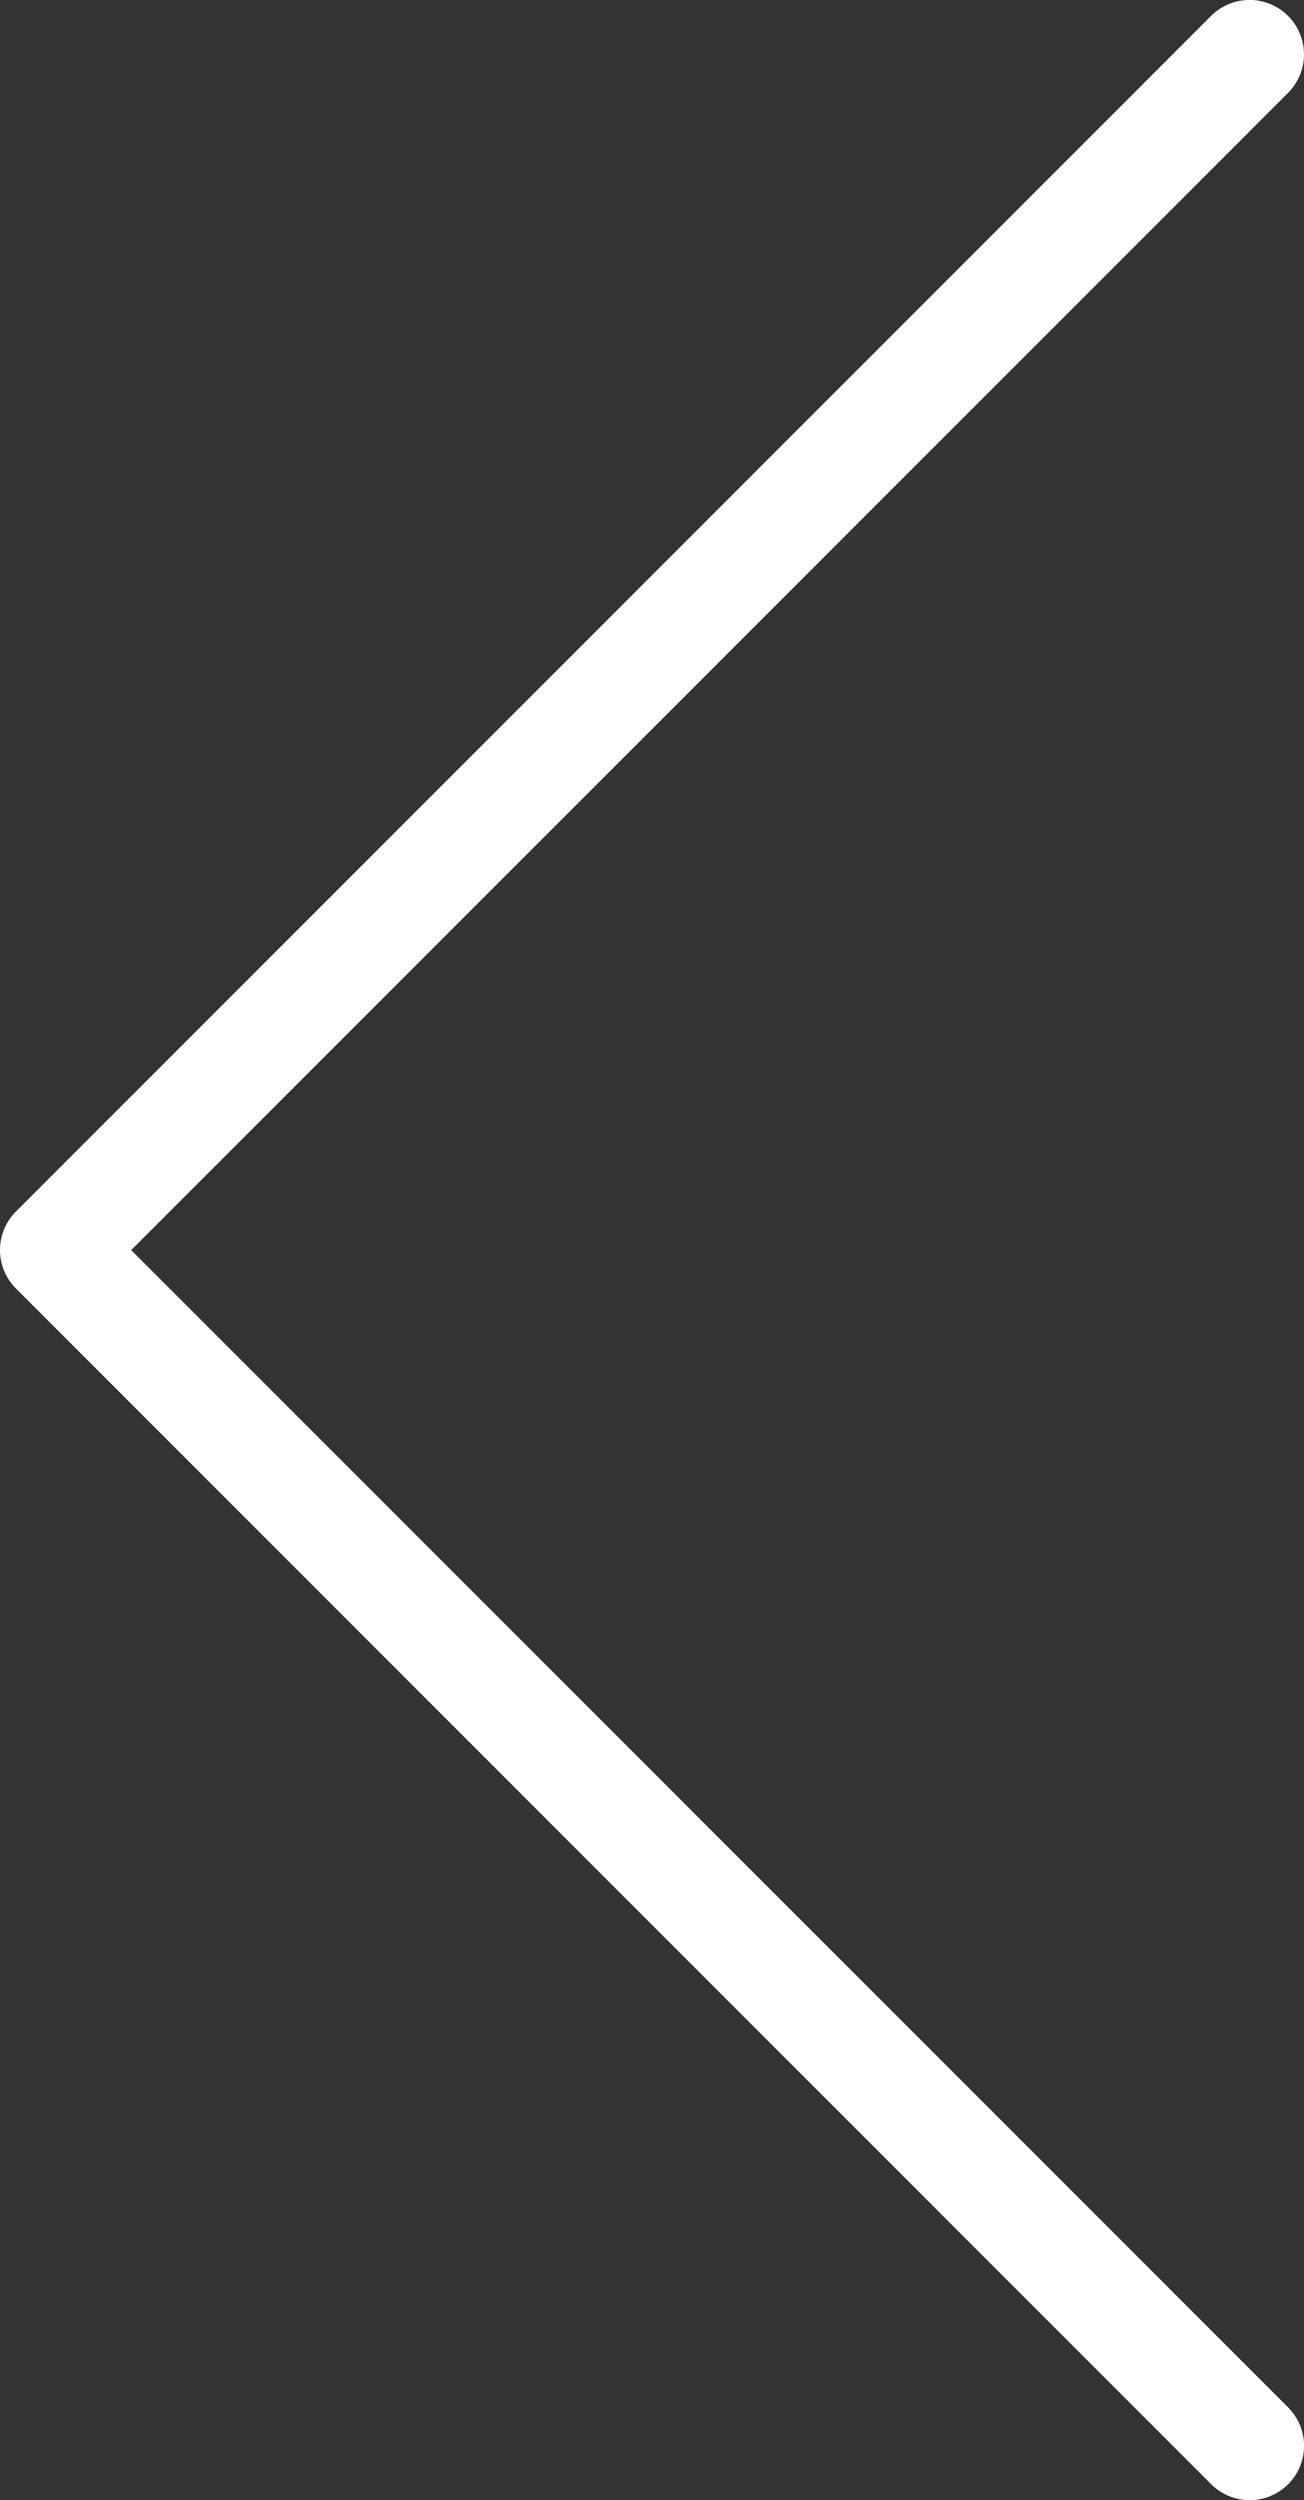 <svg xmlns="http://www.w3.org/2000/svg" viewBox="0 0 133.78 256.39"><rect x="0" y="0" width="133.78" height="256.39" fill="#333333" stroke="none"/><defs><style>.cls-1{fill:#fff;}</style></defs><title>next left</title><g id="Слой_2" data-name="Слой 2"><g id="Capa_1" data-name="Capa 1"><path class="cls-1" d="M128.2,256.39a5.57,5.57,0,0,0,3.94-9.52L13.46,128.2,132.14,9.53a5.58,5.58,0,0,0-7.89-7.9L1.63,124.25a5.58,5.58,0,0,0,0,7.88L124.25,254.75A5.59,5.59,0,0,0,128.2,256.39Z"/></g></g></svg>